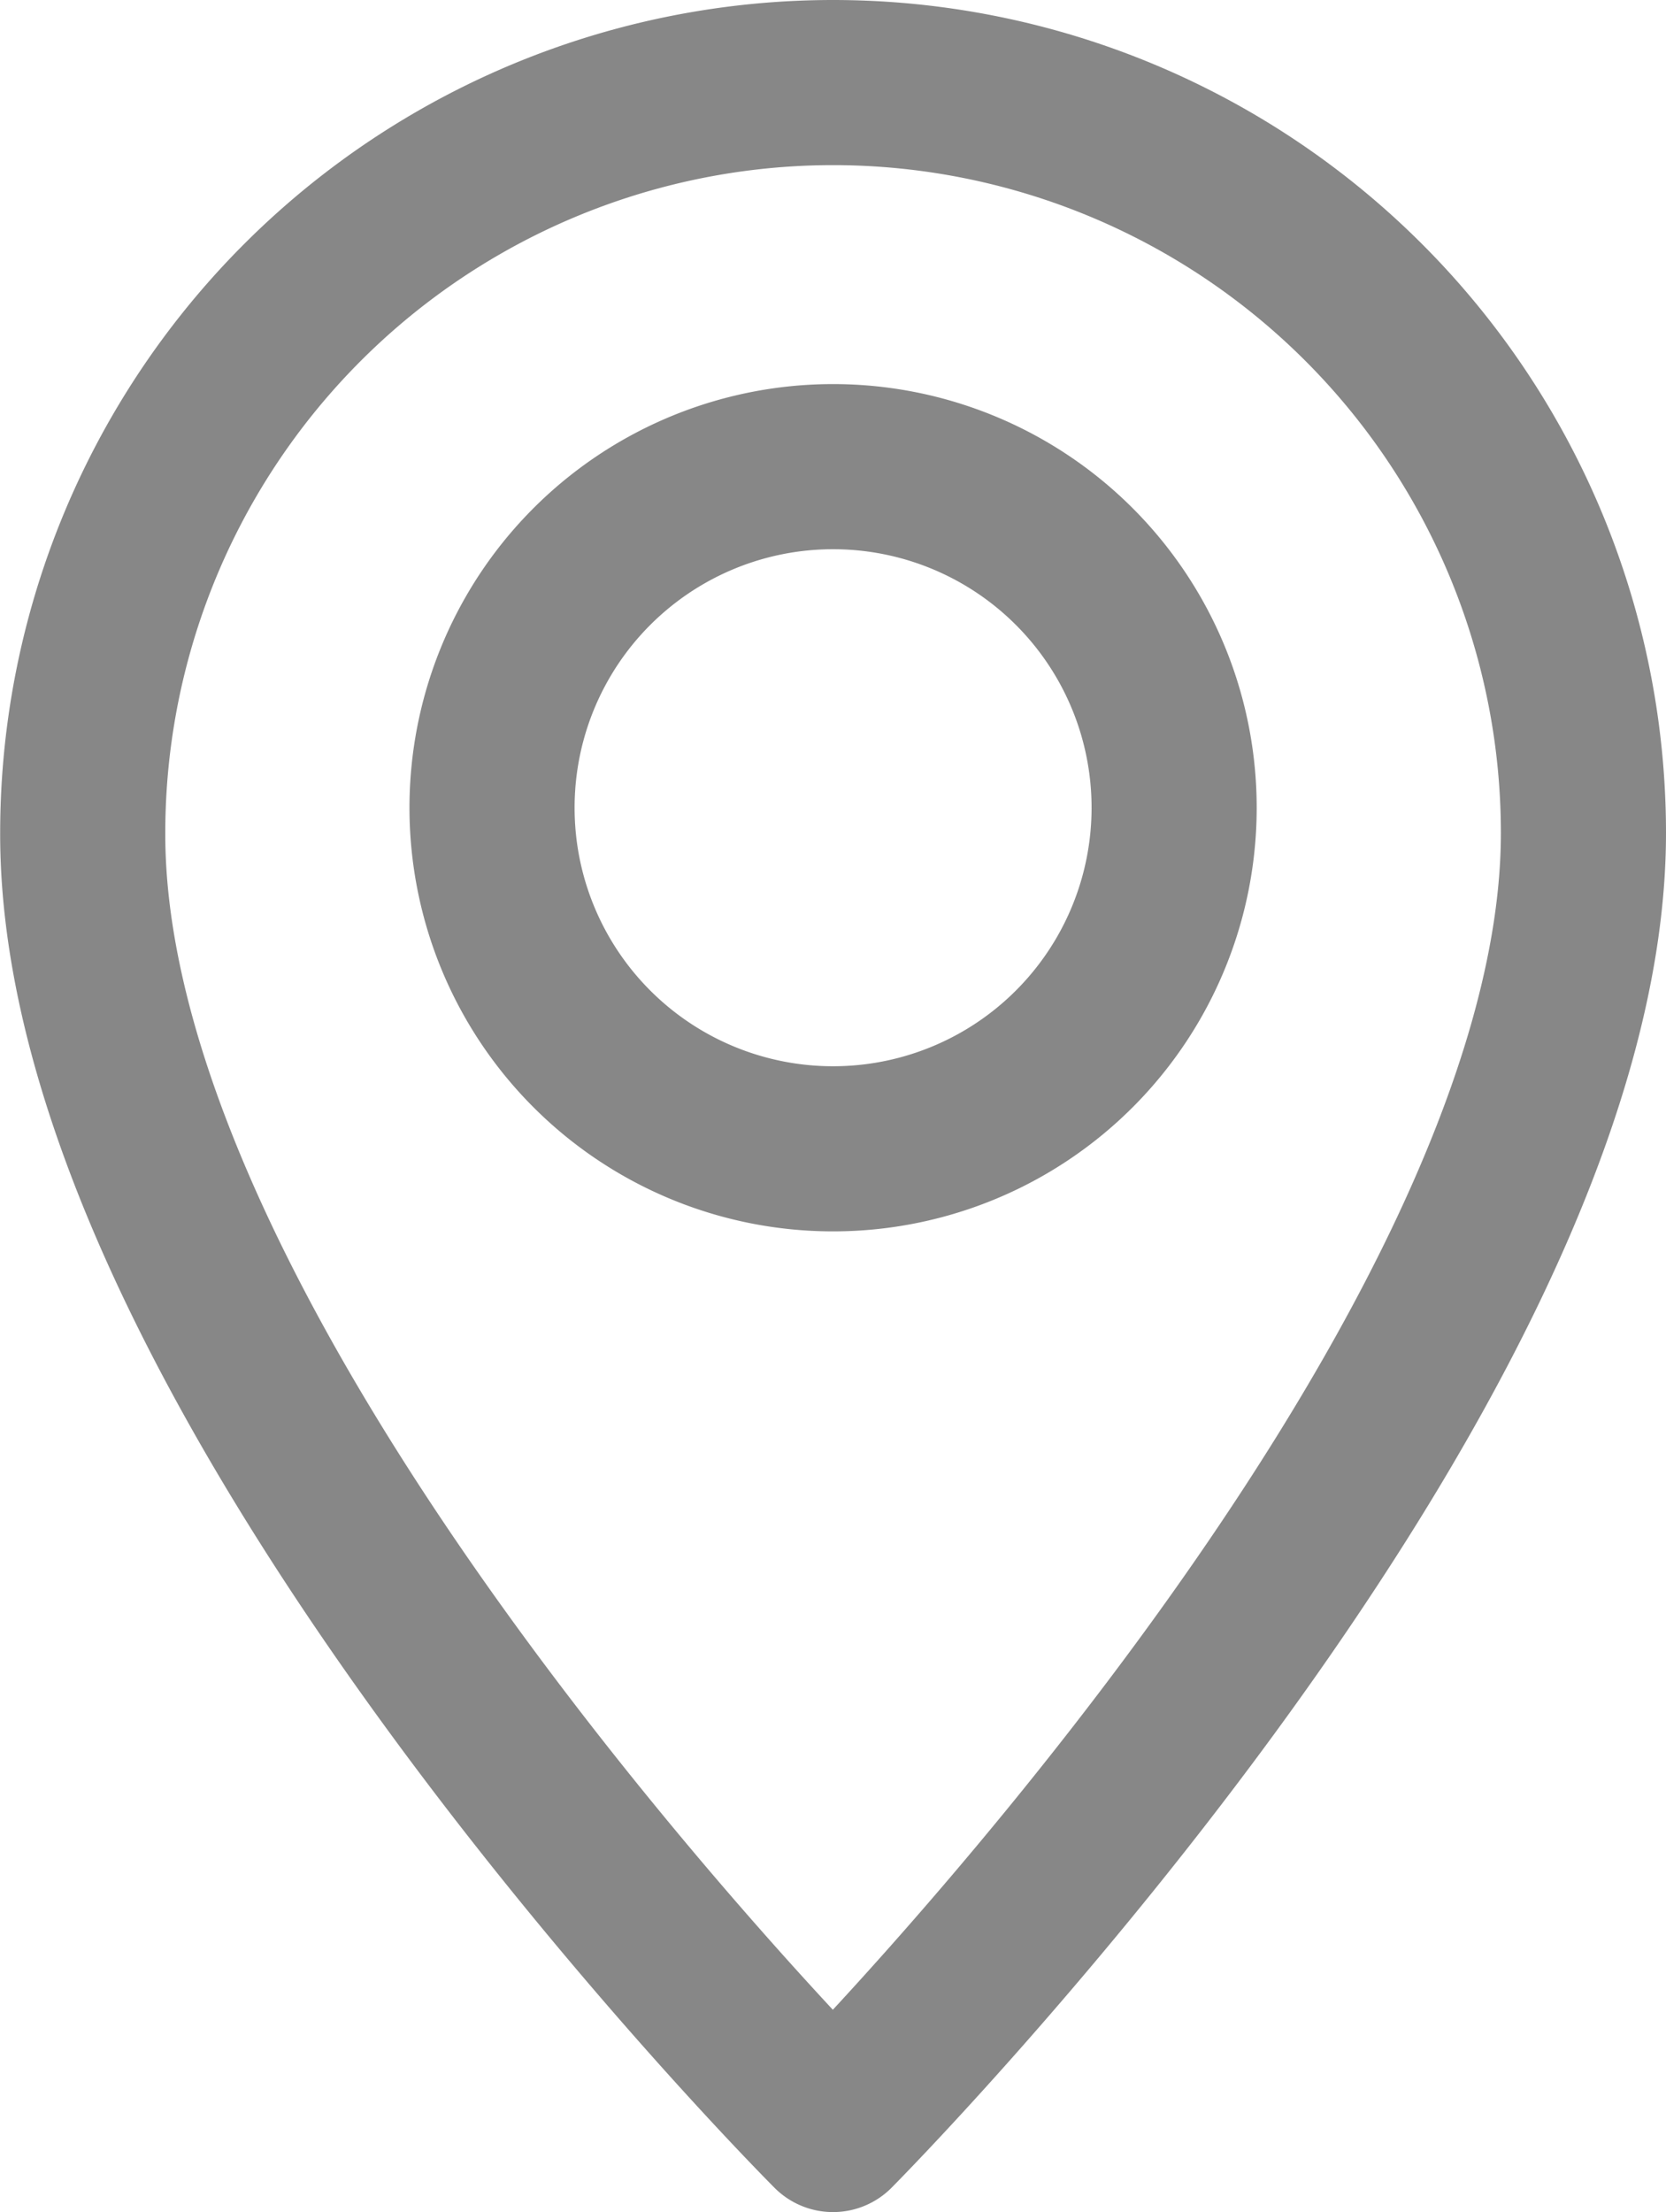 <svg xmlns="http://www.w3.org/2000/svg" width="10.09" height="13.396" viewBox="0 0 10.09 13.396">
  <g id="그룹_16640" data-name="그룹 16640" transform="translate(0.5 0.5)">
    <g id="pin">
      <path id="패스_4828" data-name="패스 4828" d="M-4504.738,1119.915c0,3.28-4.545,7.851-4.545,7.851s-4.551-4.552-4.544-7.851a4.545,4.545,0,0,1,4.544-4.545A4.545,4.545,0,0,1-4504.738,1119.915Z" transform="translate(4513.828 -1115.37)" fill="none" stroke="#878787" stroke-linejoin="round" stroke-miterlimit="10" stroke-width="1"/>
      <path id="패스_4829" data-name="패스 4829" d="M-4505.972,1120.93a2.065,2.065,0,0,1-2.066,2.065,2.065,2.065,0,0,1-2.065-2.065,2.065,2.065,0,0,1,2.065-2.066A2.065,2.065,0,0,1-4505.972,1120.93Z" transform="translate(4512.583 -1116.538)" fill="none" stroke="#878787" stroke-linejoin="round" stroke-miterlimit="10" stroke-width="1"/>
    </g>
  </g>
</svg>
